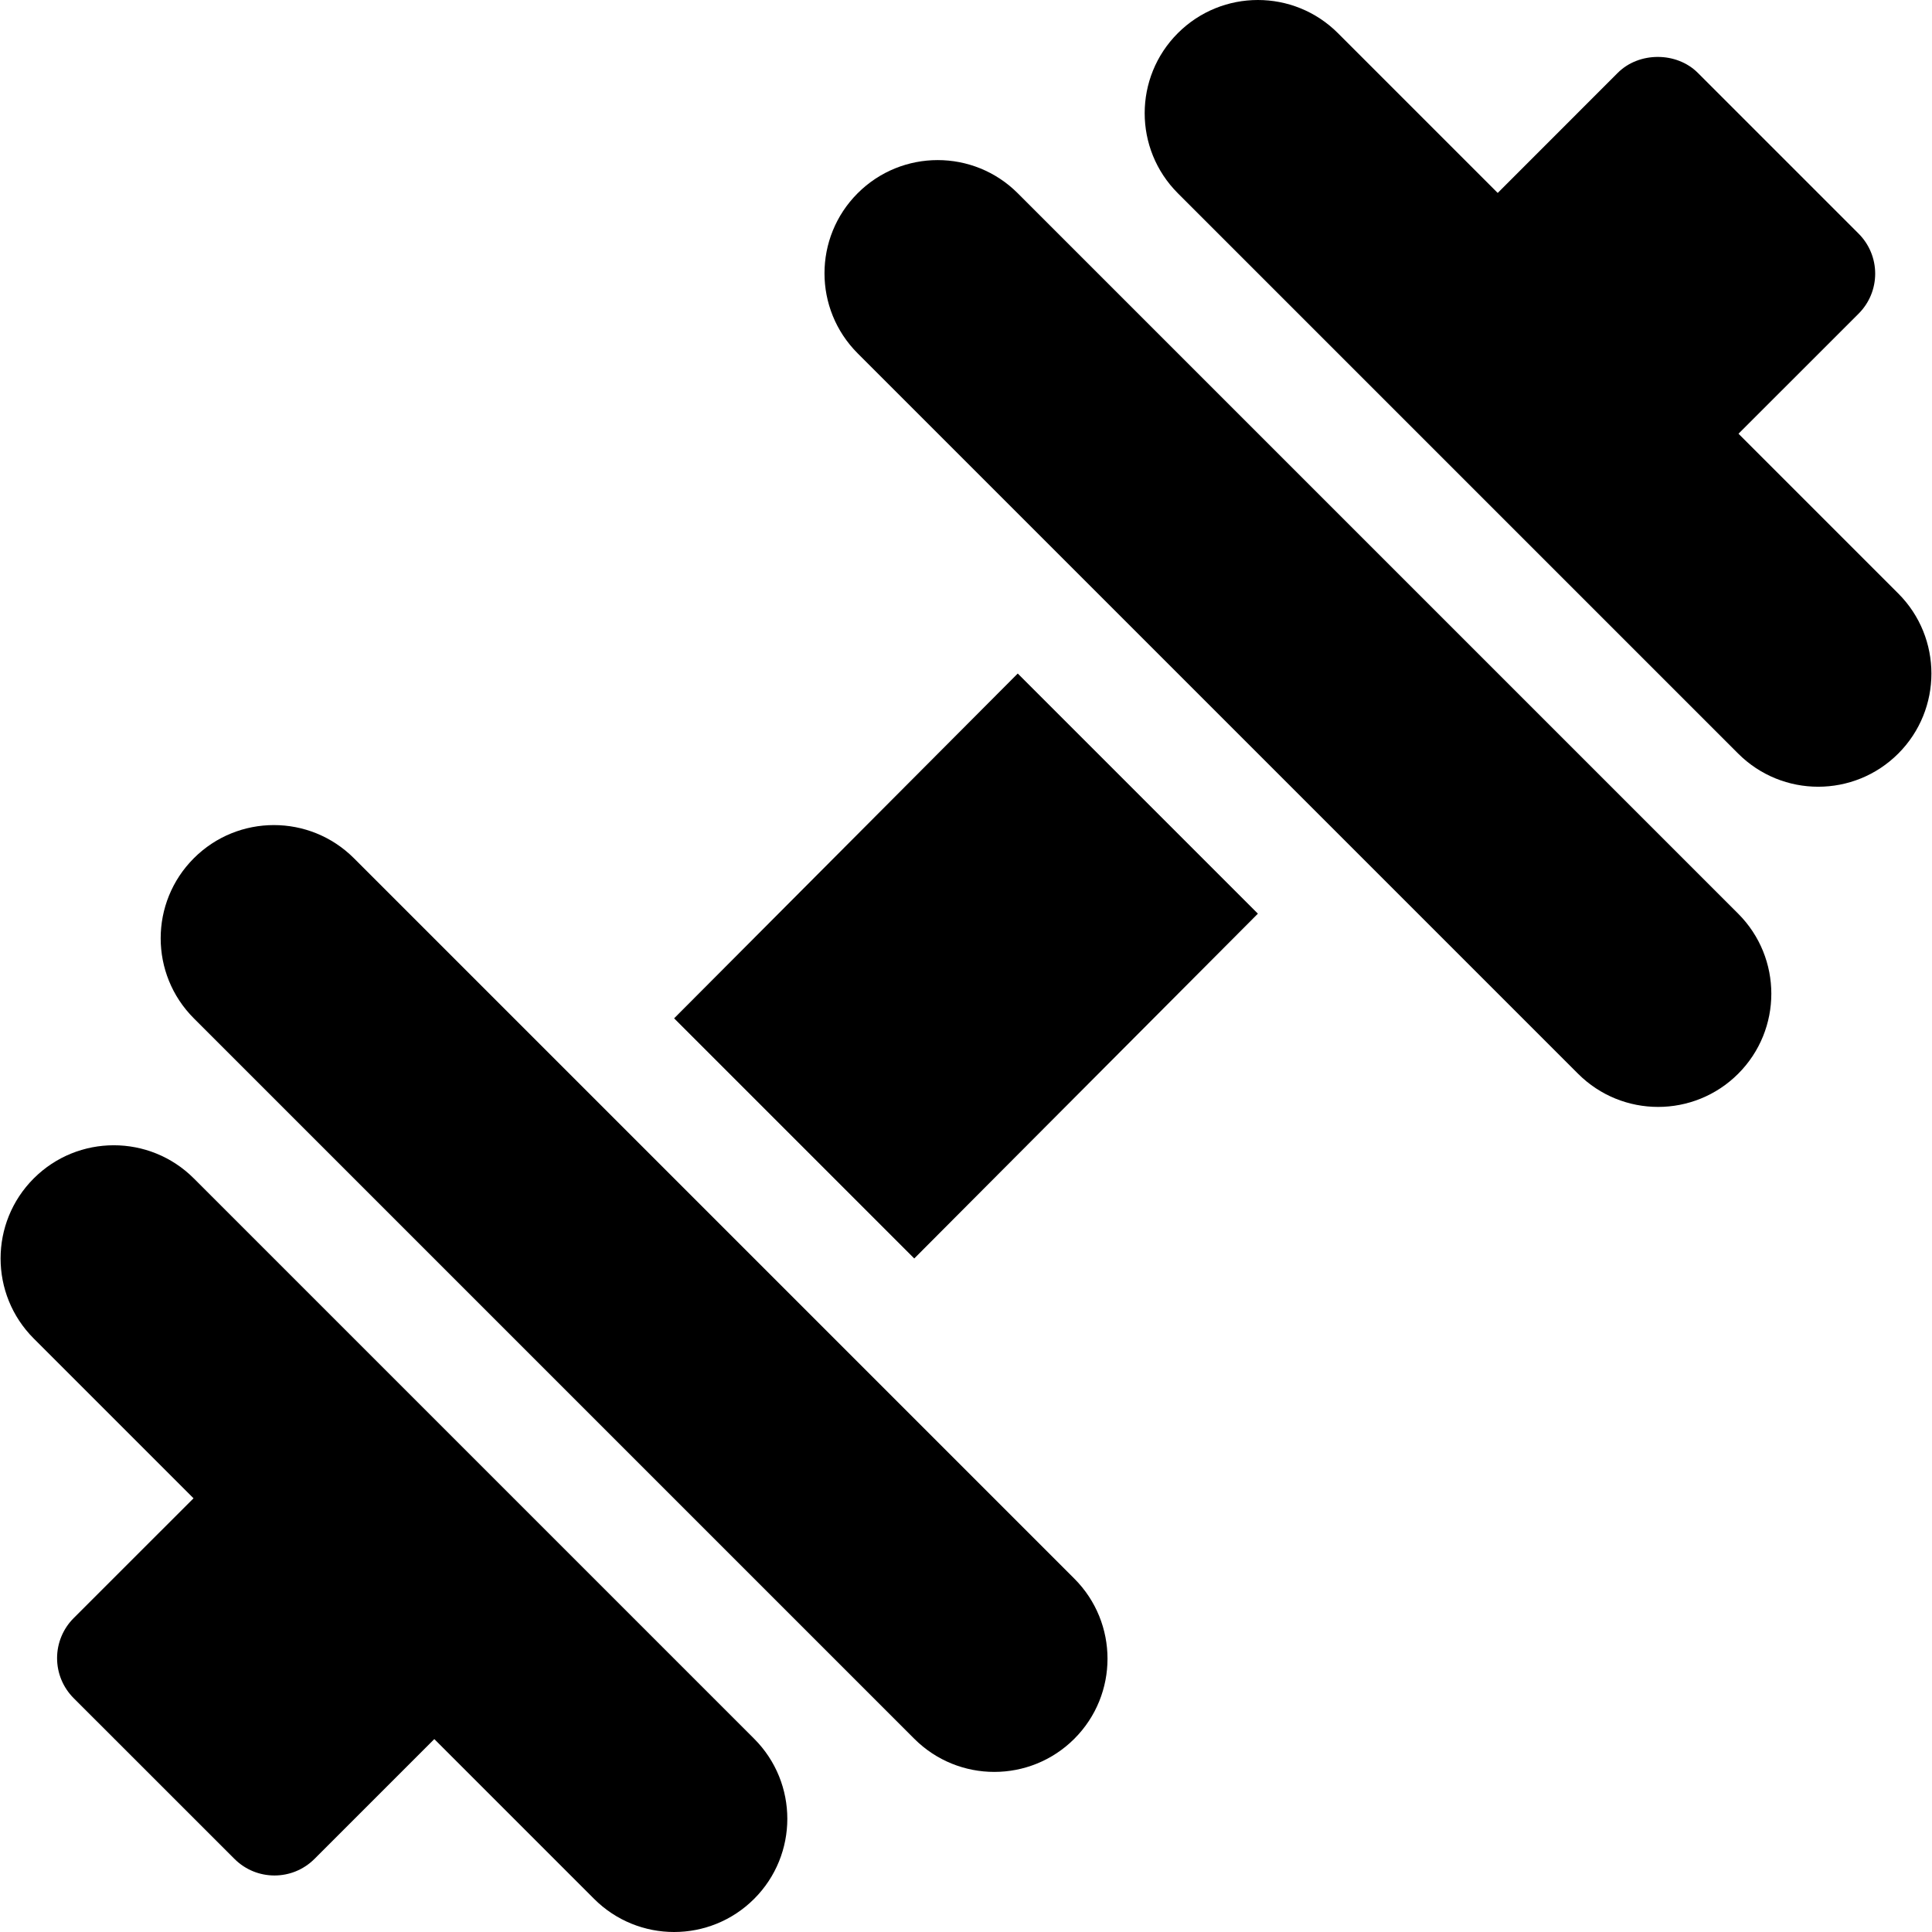 <?xml version="1.0" encoding="iso-8859-1"?>
<!-- Generator: Adobe Illustrator 19.0.0, SVG Export Plug-In . SVG Version: 6.00 Build 0)  -->
<svg version="1.1" id="Capa_1" xmlns="http://www.w3.org/2000/svg" xmlns:xlink="http://www.w3.org/1999/xlink" x="0px" y="0px"
	 viewBox="0 0 511.999 511.999" style="enable-background:new 0 0 511.999 511.999;" xml:space="preserve">

<g>
  <g>
    <g>
      <path d="M503.058,157.279l-42.338-42.338l31.827-31.815c2.814-2.811,4.396-6.62,4.396-10.604c0-3.984-1.582-7.793-4.395-10.605
        l-42.612-42.612c-5.625-5.625-15.586-5.625-21.211,0L396.91,51.132L354.566,8.786c-11.715-11.715-30.71-11.715-42.426,0
        c-11.717,11.715-11.717,30.71,0,42.426l148.491,148.493c11.717,11.715,30.712,11.715,42.427,0
        C514.773,187.99,514.773,168.995,503.058,157.279z"/>
    </g>
  </g>
  <g>
    <g>
      <path d="M199.86,460.786L51.369,312.293c-11.717-11.715-30.71-11.715-42.427,0c-11.715,11.717-11.715,30.712,0,42.427
        l42.345,42.345l-31.765,31.752c-2.813,2.813-4.395,6.621-4.395,10.605s1.582,7.793,4.395,10.605l42.612,42.598
        c2.929,2.931,6.767,4.396,10.605,4.396s7.676-1.465,10.605-4.395l31.752-31.752l42.338,42.339
        c11.715,11.715,30.71,11.715,42.426,0C211.577,491.496,211.577,472.501,199.86,460.786z"/>
    </g>
  </g>
  <g>
    <g>
      <polygon points="269.713,178.492 178.647,269.868 242.287,333.508 333.353,242.13 		"/>
    </g>
  </g>
  <g>
    <g>
      <path d="M460.632,242.131L269.713,51.212c-11.715-11.715-30.711-11.715-42.426,0c-11.717,11.717-11.717,30.71,0,42.427
        l190.919,190.919c11.715,11.715,30.71,11.715,42.426,0C472.349,272.843,472.349,253.848,460.632,242.131z"/>
    </g>
  </g>
  <g>
    <g>
      <path d="M284.714,418.36L93.794,227.44c-11.715-11.715-30.71-11.715-42.425,0c-11.717,11.717-11.717,30.712,0,42.427
        l190.919,190.919c11.715,11.715,30.71,11.715,42.426,0C296.431,449.071,296.431,430.076,284.714,418.36z"/>
    </g>
  </g>
</g>
<g>
</g>
<g>
</g>
<g>
</g>
<g>
</g>
<g>
</g>
<g>
</g>
<g>
</g>
<g>
</g>
<g>
</g>
<g>
</g>
<g>
</g>
<g>
</g>
<g>
</g>
<g>
</g>
<g>
</g>
</svg>
